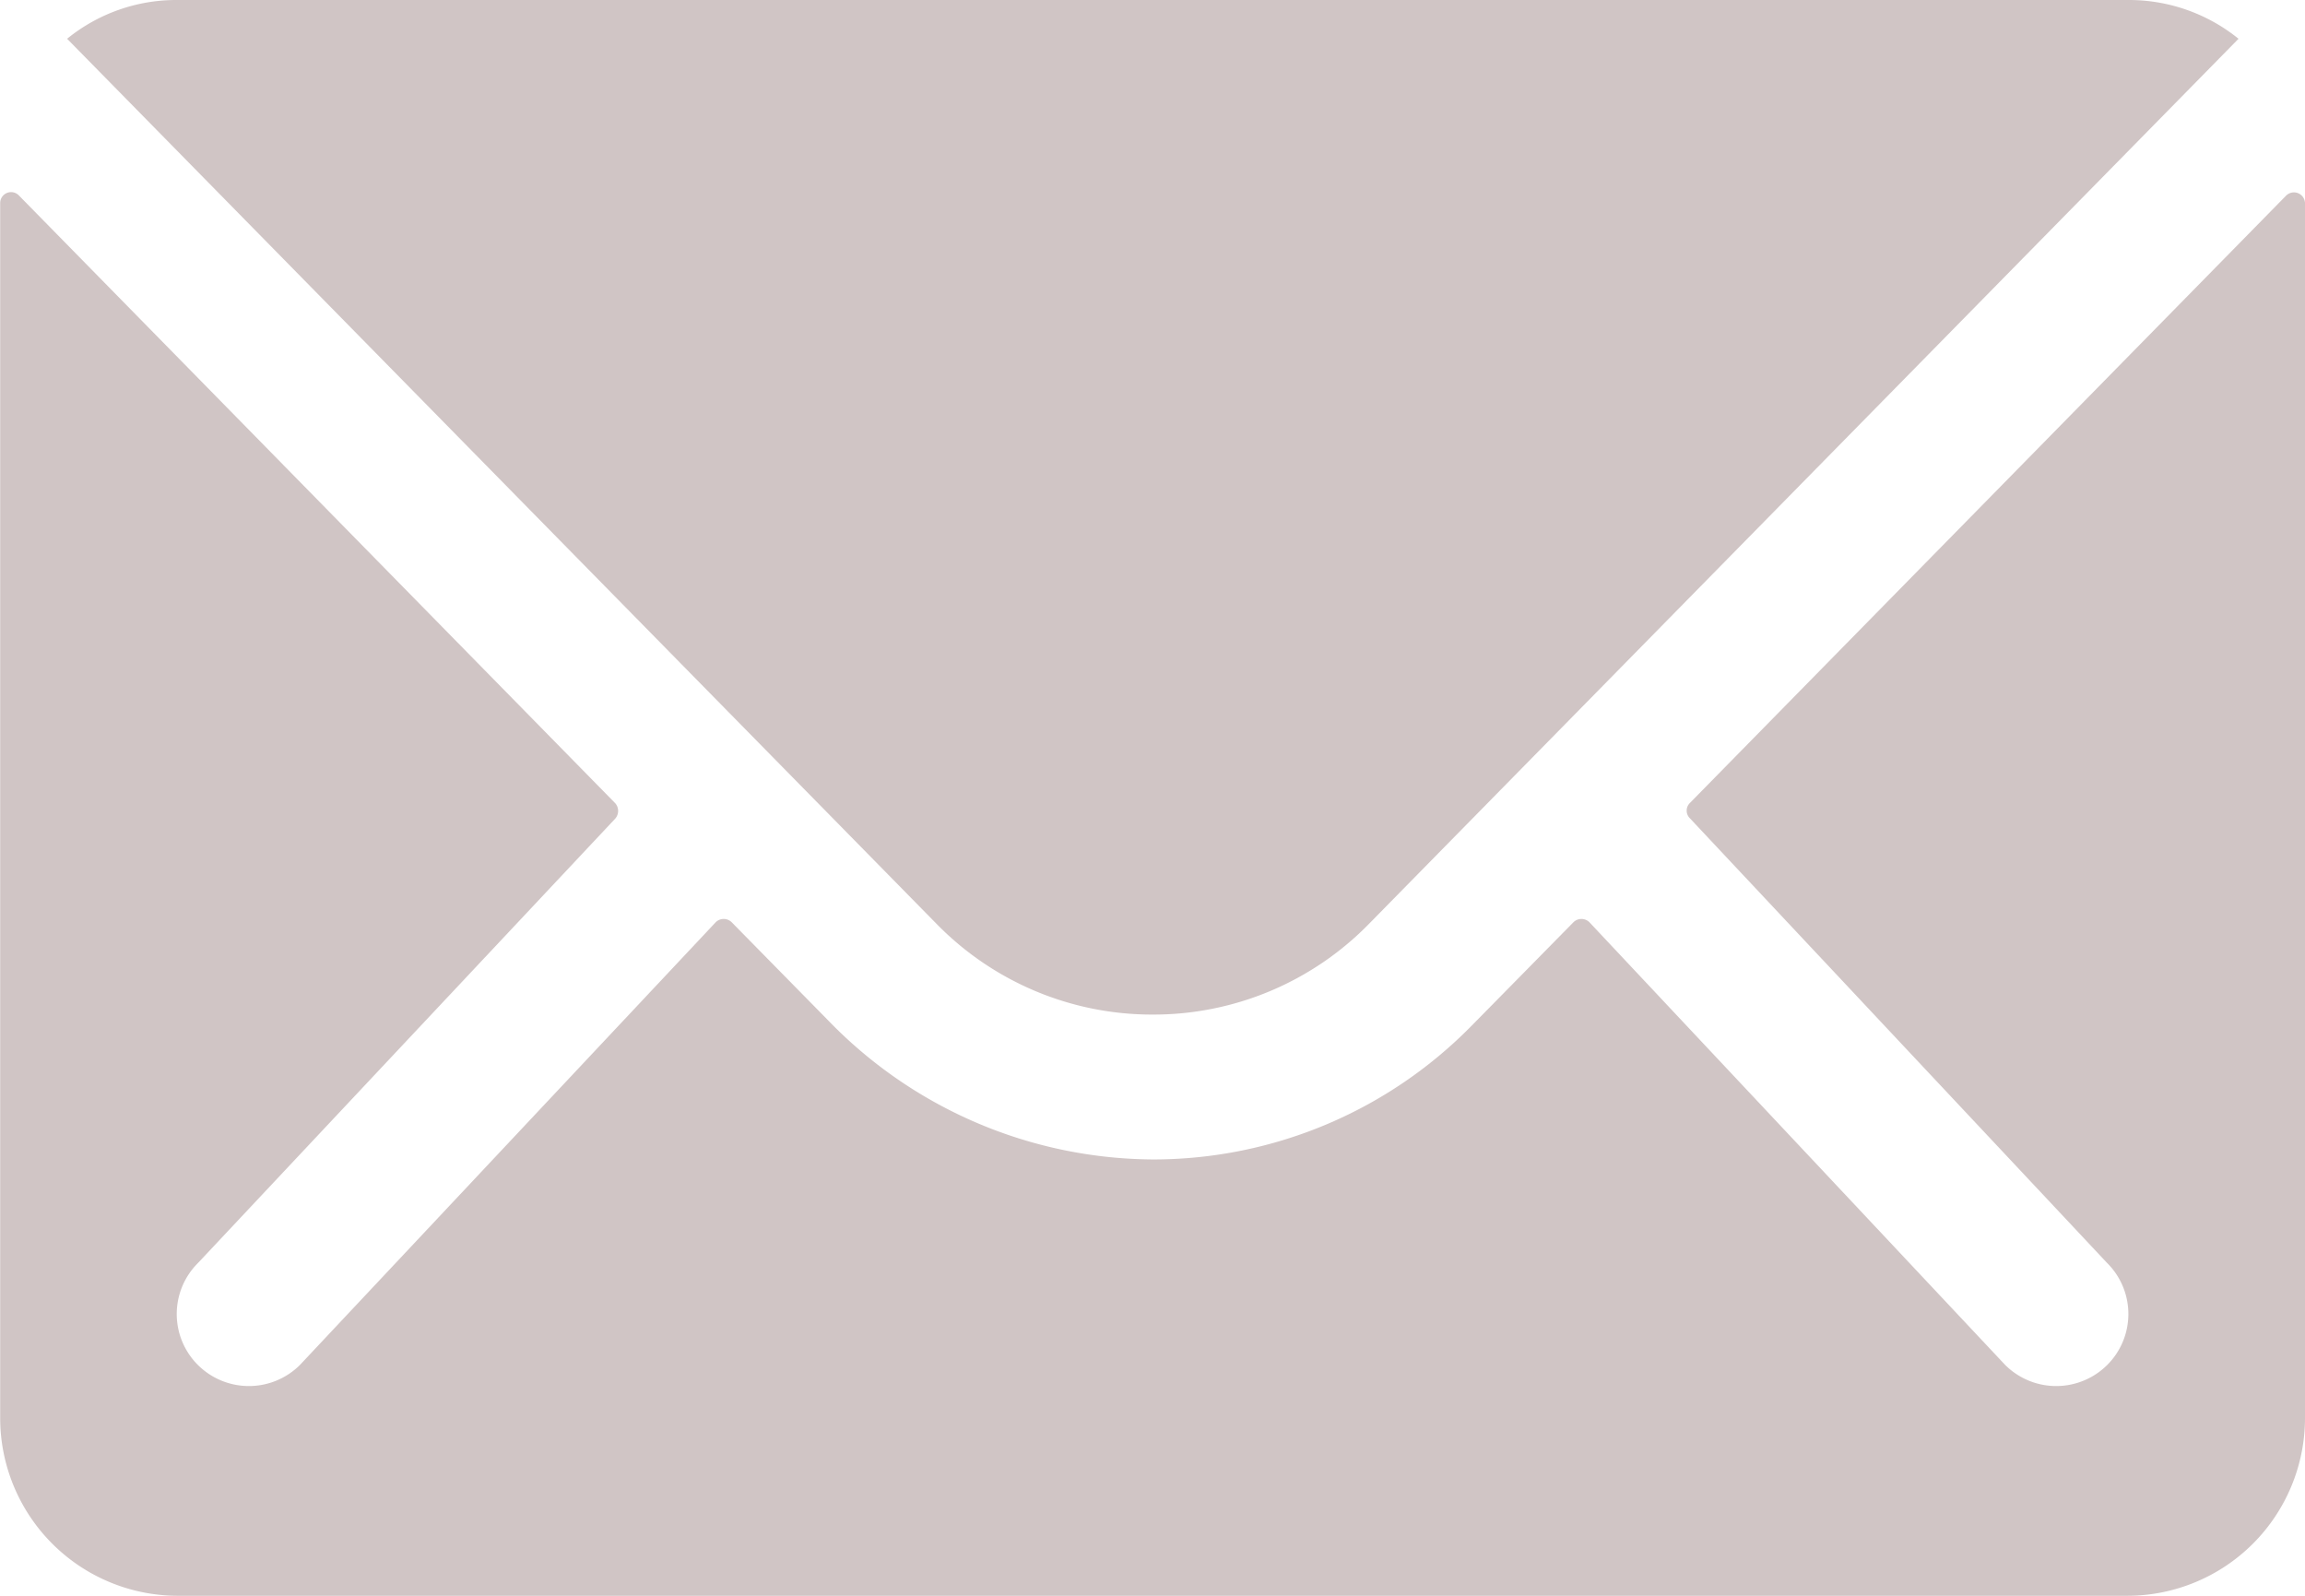 <svg xmlns="http://www.w3.org/2000/svg" width="39.361" height="27.25" viewBox="0 0 39.361 27.25"><defs><style>.a{fill:#d0c5c5;}</style></defs><g transform="translate(-3.375 -7.875)"><path class="a" d="M42.414,10.372,32.234,20.742a.183.183,0,0,0,0,.265L39.358,28.6a1.228,1.228,0,0,1,0,1.741,1.234,1.234,0,0,1-1.741,0l-7.1-7.56a.194.194,0,0,0-.274,0l-1.732,1.76a7.618,7.618,0,0,1-5.431,2.29,7.771,7.771,0,0,1-5.545-2.356l-1.665-1.694a.194.194,0,0,0-.274,0l-7.1,7.56a1.234,1.234,0,0,1-1.741,0,1.228,1.228,0,0,1,0-1.741l7.125-7.588a.2.2,0,0,0,0-.265L3.7,10.372a.186.186,0,0,0-.322.132v20.75A3.037,3.037,0,0,0,6.4,34.282H39.708a3.037,3.037,0,0,0,3.028-3.028V10.5A.189.189,0,0,0,42.414,10.372Z" transform="translate(0 0.843)"/><path class="a" d="M22.761,25.2a5.144,5.144,0,0,0,3.7-1.552L41.307,8.537a2.974,2.974,0,0,0-1.873-.662H6.1a2.954,2.954,0,0,0-1.873.662L19.071,23.648A5.145,5.145,0,0,0,22.761,25.2Z" transform="translate(0.294)"/></g></svg>